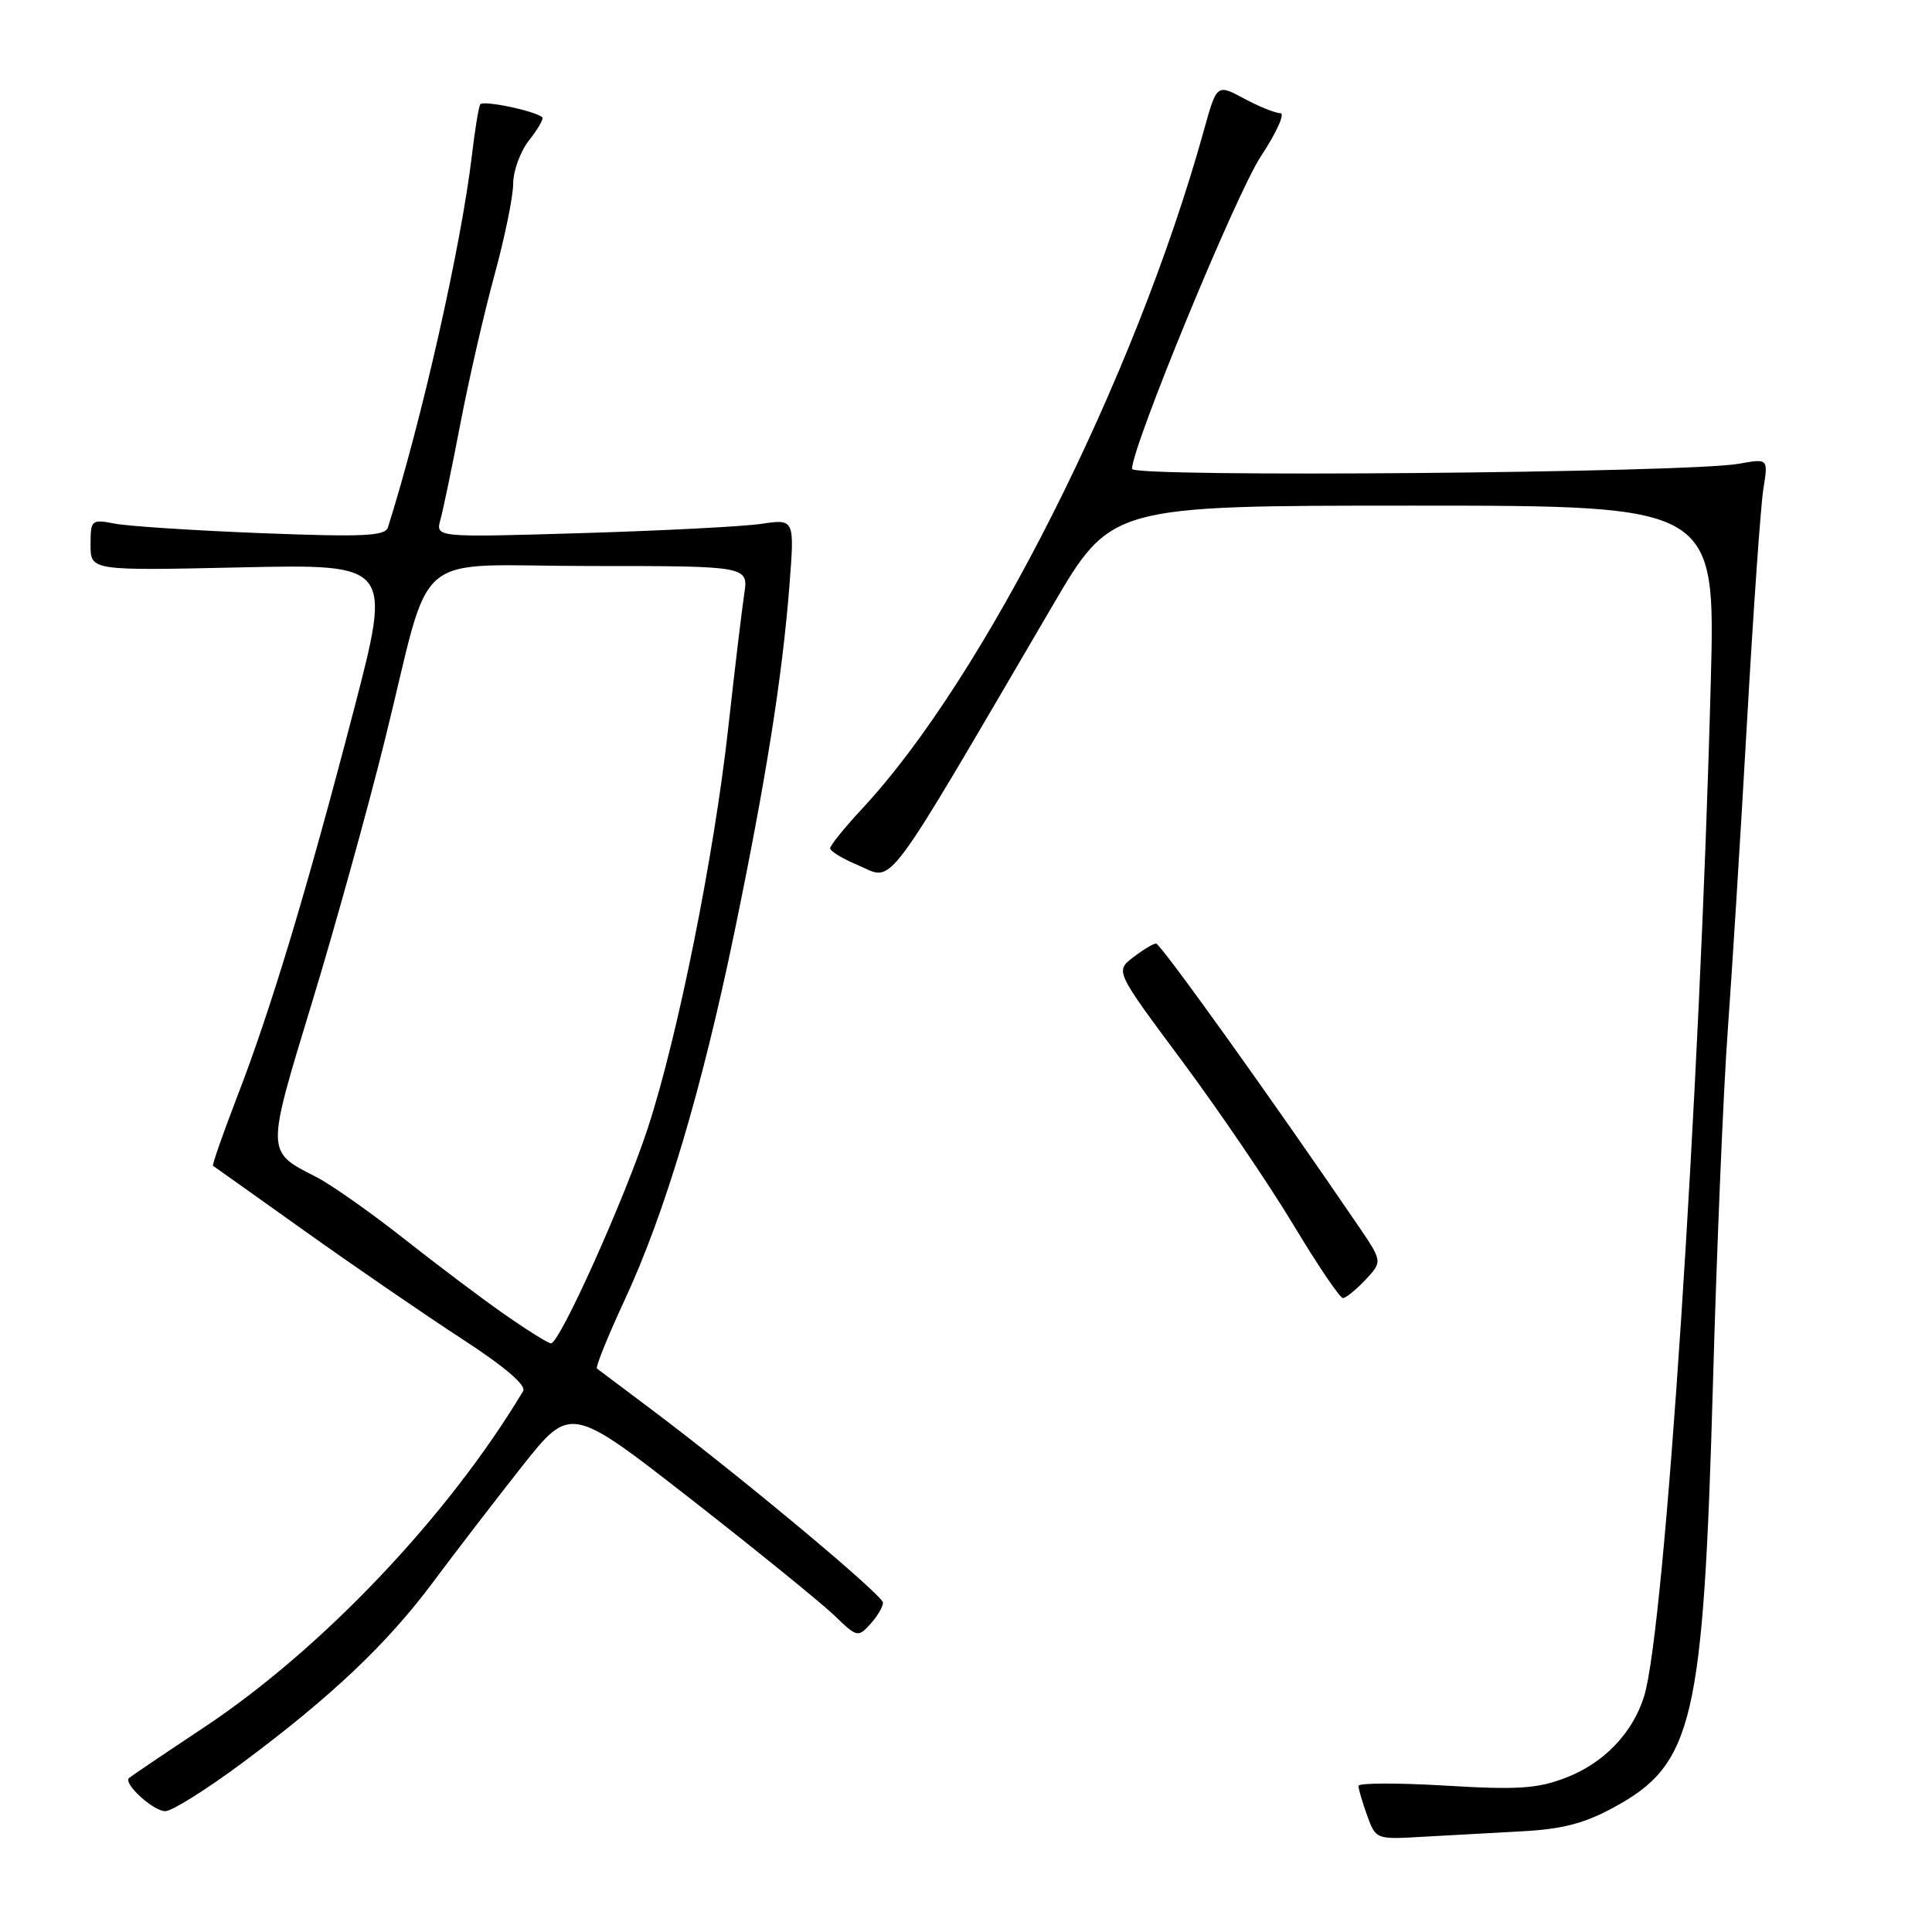 <?xml version="1.0" encoding="UTF-8" standalone="no"?>
<!DOCTYPE svg PUBLIC "-//W3C//DTD SVG 1.1//EN" "http://www.w3.org/Graphics/SVG/1.1/DTD/svg11.dtd" >
<svg xmlns="http://www.w3.org/2000/svg" xmlns:xlink="http://www.w3.org/1999/xlink" version="1.1" viewBox="0 0 256 256">
 <g >
 <path fill="currentColor"
d=" M 201.60 242.66 C 207.01 242.38 209.93 241.62 213.87 239.47 C 224.38 233.76 225.70 228.09 226.97 183.50 C 227.48 165.35 228.37 144.20 228.94 136.50 C 229.50 128.80 230.65 110.41 231.49 95.63 C 232.33 80.85 233.30 66.95 233.66 64.75 C 234.30 60.75 234.30 60.75 230.40 61.45 C 223.66 62.66 150.00 63.29 150.00 62.13 C 150.00 59.16 163.79 25.69 167.05 20.75 C 169.14 17.59 170.31 15.00 169.66 15.00 C 169.01 15.00 166.84 14.13 164.85 13.06 C 161.23 11.12 161.23 11.12 159.51 17.31 C 150.41 50.10 130.43 89.77 114.29 107.10 C 111.93 109.64 110.00 112.02 110.00 112.40 C 110.00 112.79 111.66 113.79 113.68 114.64 C 118.57 116.68 116.59 119.32 139.47 80.25 C 147.23 67.00 147.23 67.00 187.26 67.00 C 227.30 67.00 227.30 67.00 226.69 90.25 C 225.25 145.14 220.59 216.00 217.85 224.78 C 216.32 229.67 212.49 233.65 207.45 235.57 C 203.69 237.01 201.07 237.18 191.48 236.60 C 185.16 236.23 180.00 236.24 180.00 236.64 C 180.00 237.03 180.52 238.80 181.15 240.55 C 182.30 243.73 182.34 243.74 188.40 243.39 C 191.76 243.20 197.69 242.87 201.60 242.66 Z  M 32.00 233.67 C 43.89 224.84 51.36 217.76 57.45 209.55 C 60.34 205.67 65.60 198.83 69.14 194.34 C 75.59 186.19 75.59 186.19 91.55 198.64 C 100.32 205.49 108.88 212.44 110.57 214.07 C 113.54 216.95 113.70 216.99 115.32 215.20 C 116.25 214.18 117.00 212.90 117.00 212.36 C 117.00 211.37 97.79 195.35 86.00 186.52 C 82.42 183.84 79.32 181.51 79.10 181.34 C 78.88 181.17 80.53 177.08 82.77 172.26 C 88.12 160.74 92.99 144.43 97.32 123.50 C 101.50 103.27 103.66 89.68 104.60 77.63 C 105.29 68.76 105.29 68.76 100.90 69.41 C 98.48 69.77 87.77 70.32 77.10 70.64 C 57.71 71.22 57.71 71.22 58.36 68.86 C 58.72 67.56 59.92 61.78 61.03 56.00 C 62.14 50.22 64.16 41.43 65.52 36.45 C 66.88 31.47 68.00 26.02 68.00 24.33 C 68.00 22.65 68.95 20.06 70.11 18.58 C 71.28 17.10 72.06 15.74 71.86 15.55 C 70.95 14.70 63.97 13.24 63.63 13.83 C 63.42 14.20 62.93 17.20 62.54 20.50 C 61.13 32.48 55.89 55.68 51.40 69.89 C 51.03 71.03 48.11 71.17 34.73 70.65 C 25.80 70.30 17.04 69.73 15.25 69.39 C 12.10 68.79 12.00 68.87 12.00 72.20 C 12.00 75.62 12.00 75.62 31.96 75.18 C 51.91 74.75 51.91 74.75 46.89 94.05 C 40.66 117.95 35.90 133.76 31.41 145.36 C 29.52 150.28 28.08 154.38 28.23 154.48 C 28.38 154.57 33.90 158.50 40.50 163.20 C 47.10 167.90 56.44 174.31 61.26 177.44 C 66.86 181.08 69.77 183.57 69.32 184.32 C 59.43 200.86 42.68 218.50 27.00 228.91 C 21.77 232.38 17.32 235.39 17.09 235.60 C 16.31 236.34 20.32 240.00 21.90 239.99 C 22.78 239.99 27.32 237.14 32.00 233.67 Z  M 180.93 169.58 C 183.20 167.16 183.20 167.16 179.91 162.33 C 168.52 145.61 153.76 125.00 153.18 125.02 C 152.81 125.03 151.44 125.86 150.14 126.86 C 147.77 128.68 147.77 128.68 156.64 140.60 C 161.51 147.16 168.14 156.91 171.36 162.26 C 174.58 167.62 177.54 172.00 177.94 172.00 C 178.33 172.00 179.68 170.91 180.93 169.58 Z  M 66.78 174.11 C 63.73 171.98 57.70 167.43 53.37 164.01 C 49.04 160.60 43.89 156.98 41.93 155.97 C 35.21 152.53 35.22 152.96 41.36 132.78 C 44.42 122.73 48.76 107.08 51.01 98.00 C 57.45 72.04 53.93 75.00 78.29 75.00 C 99.18 75.00 99.18 75.00 98.61 78.75 C 98.30 80.81 97.34 88.80 96.49 96.50 C 94.60 113.49 89.81 137.33 85.86 149.41 C 82.79 158.83 74.17 178.00 73.01 178.00 C 72.64 178.00 69.84 176.25 66.78 174.11 Z "/>
</g>
</svg>
